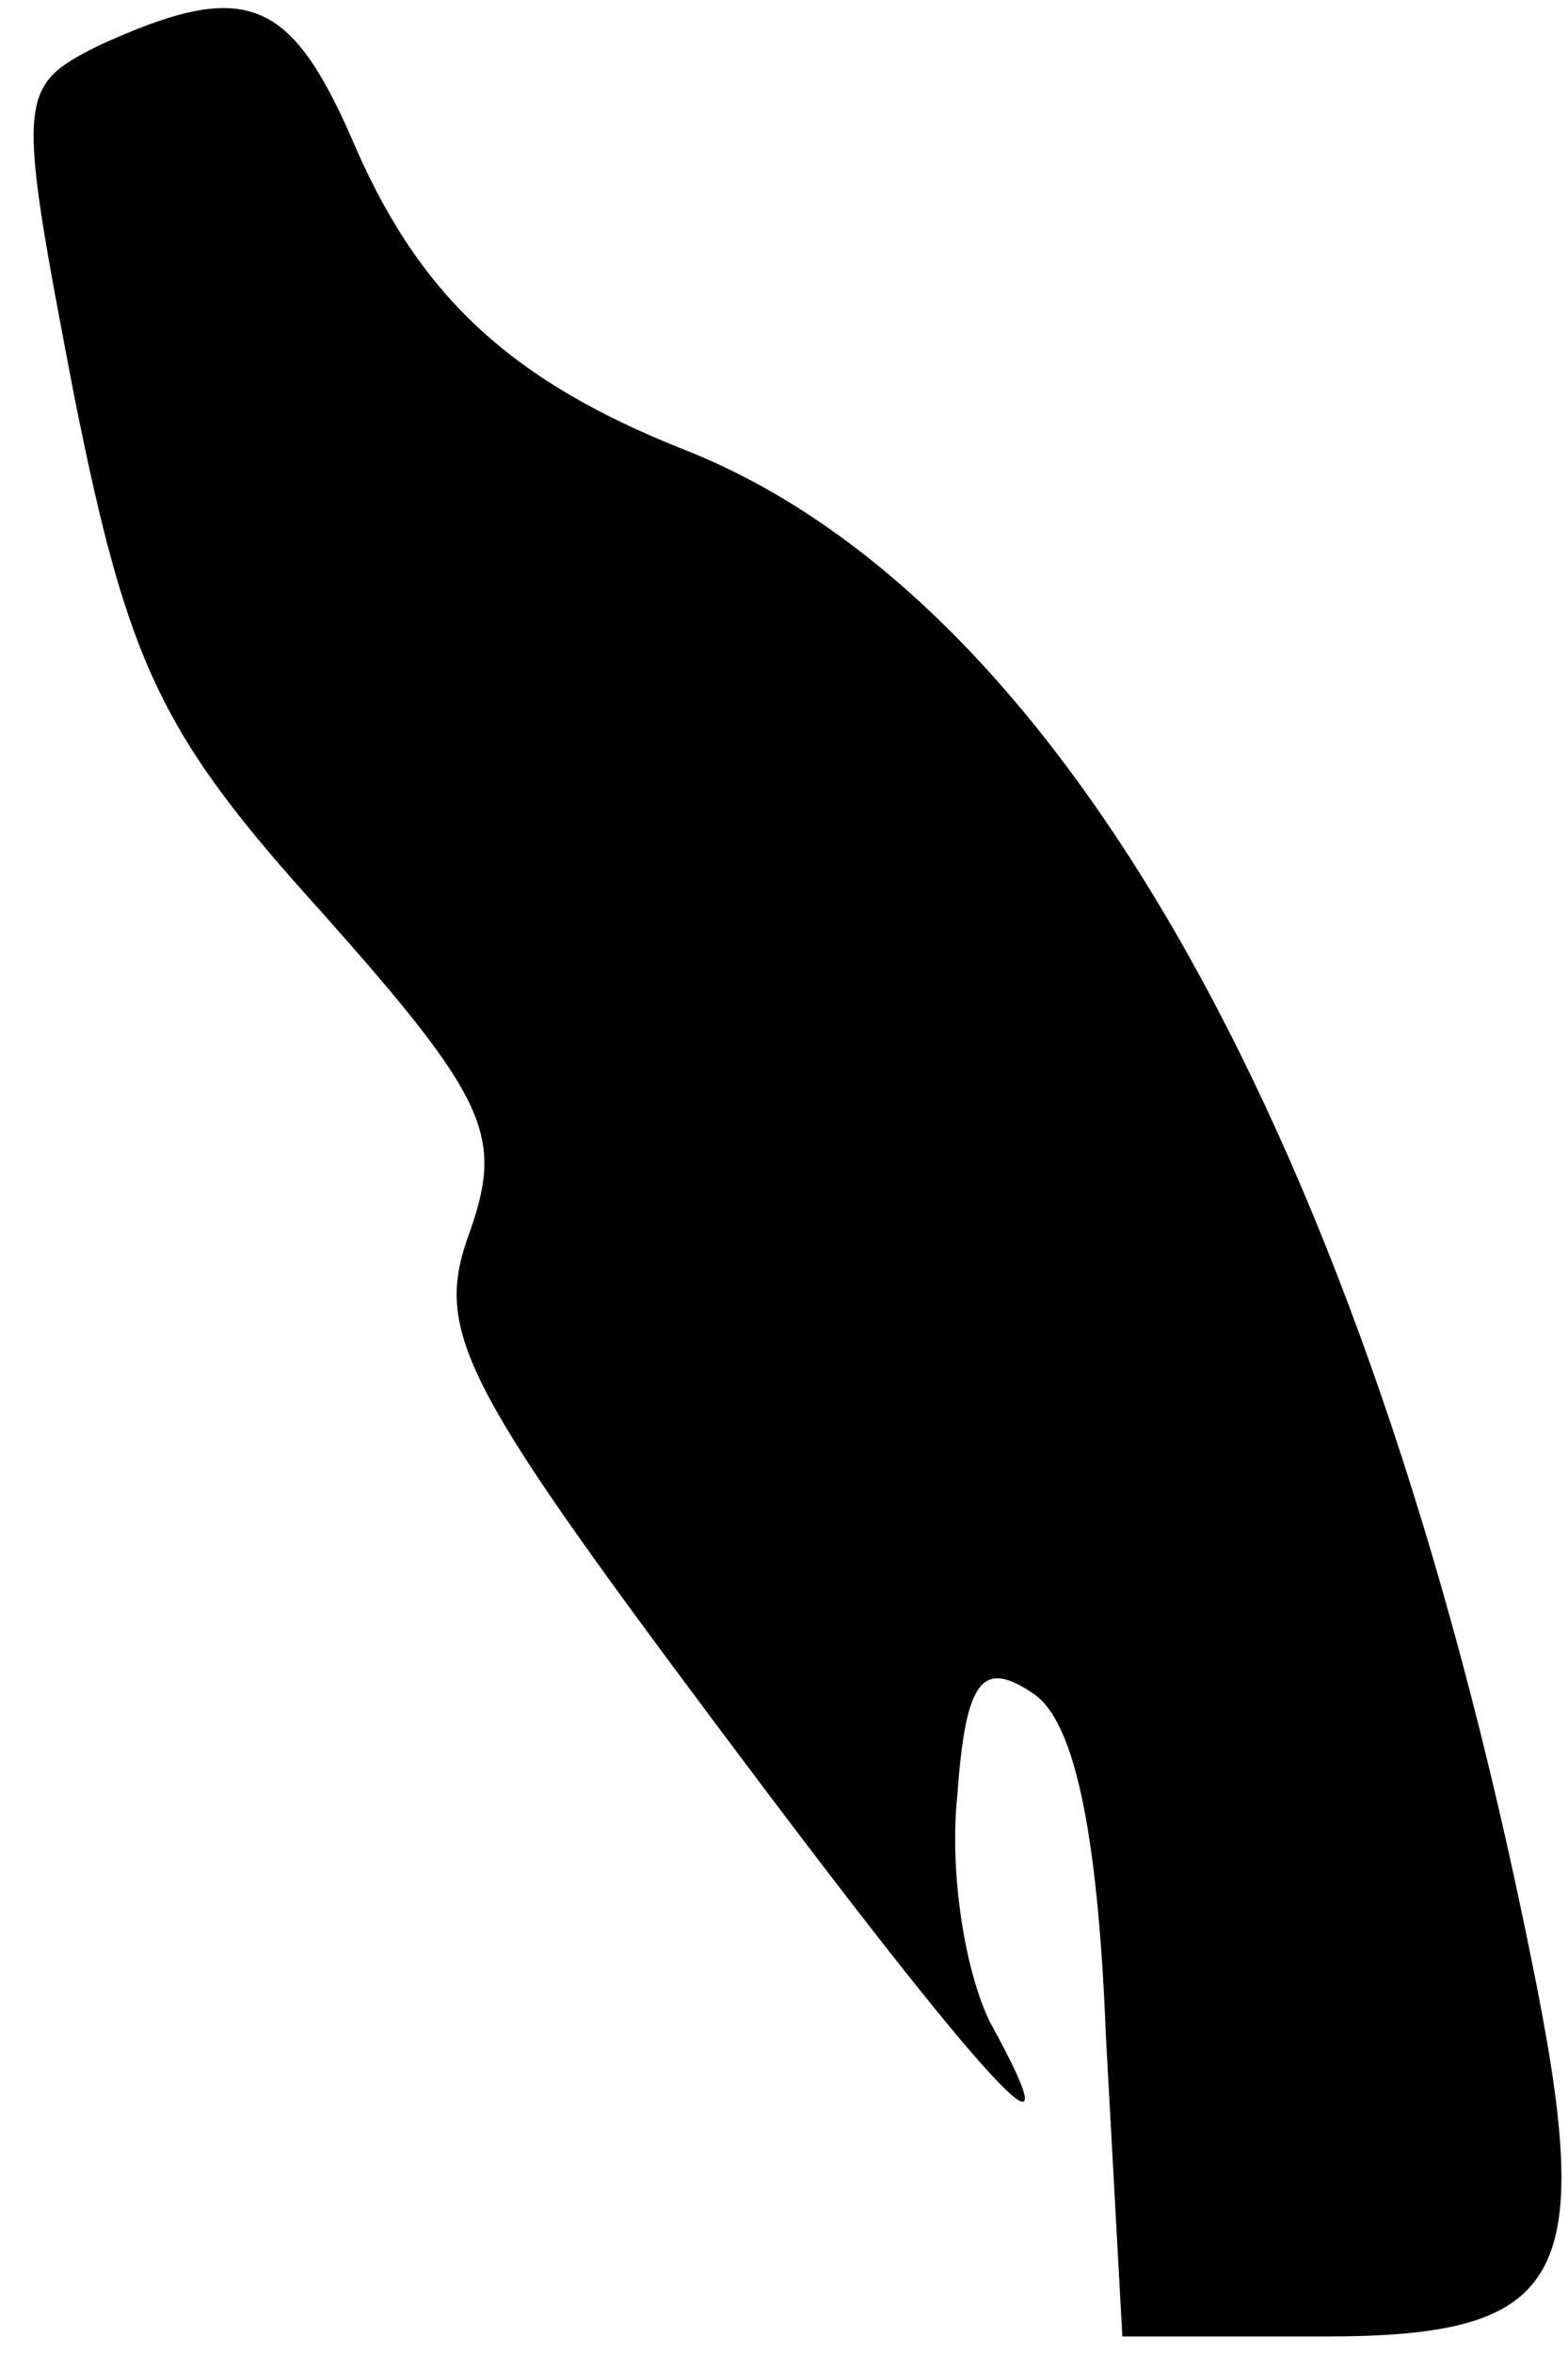 <?xml version="1.0" standalone="no"?>
<!DOCTYPE svg PUBLIC "-//W3C//DTD SVG 20010904//EN"
 "http://www.w3.org/TR/2001/REC-SVG-20010904/DTD/svg10.dtd">
<svg version="1.0" xmlns="http://www.w3.org/2000/svg"
 width="38pt" height="57pt" viewBox="0 0 38 57"
 preserveAspectRatio="xMidYMid meet">
<g transform="translate(0,57) scale(0.1,-0.1)"
fill="#000000" stroke="none">
<path fill="#000000" stroke="none" d="M24 559 c-20 -10 -20 -12 -6 -85 13
-65 21 -82 60 -125 40 -45 44 -54 36 -77 -9 -24 -3 -36 59 -119 68 -91 89
-113 67 -73 -6 12 -10 36 -8 55 2 28 6 33 18 25 10 -6 16 -32 18 -83 l4 -73
49 0 c59 0 66 14 50 92 -40 198 -114 329 -205 365 -43 17 -65 38 -81 76 -15
34 -26 38 -61 22z"/>
</g>
</svg>
